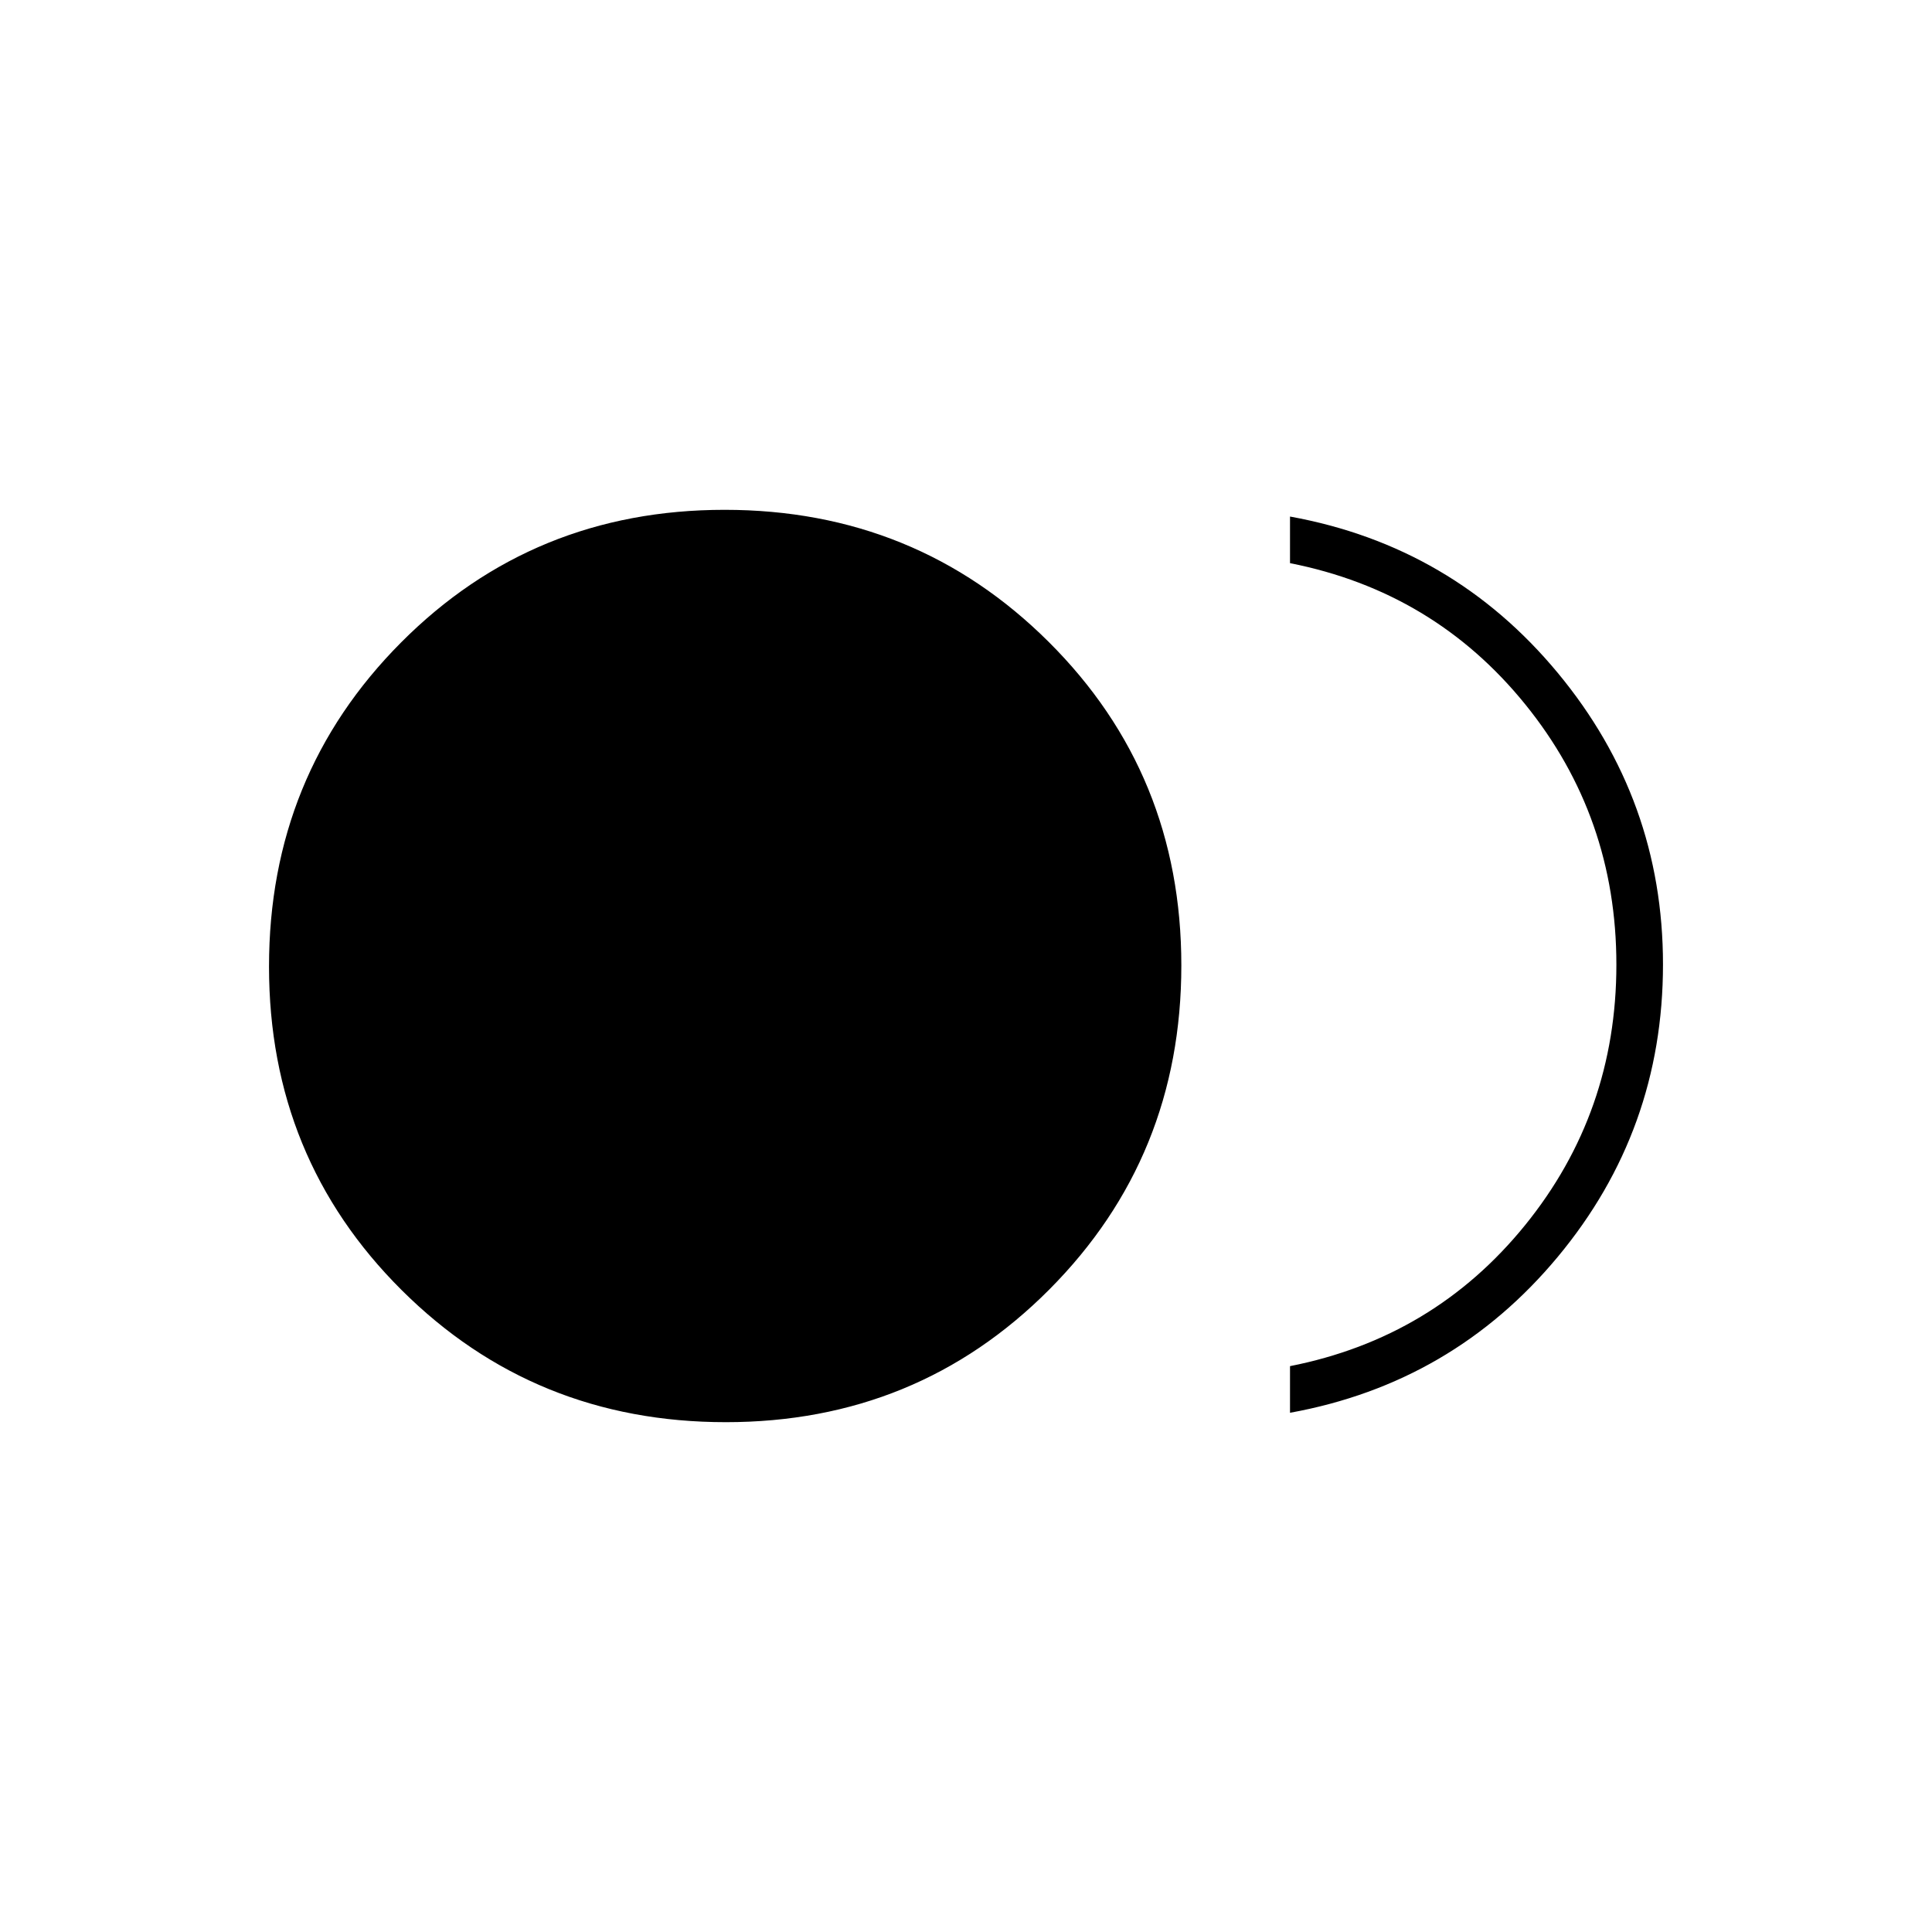 <svg xmlns="http://www.w3.org/2000/svg" height="40" viewBox="0 -960 960 960" width="40"><path d="M360.64-253.33q-95.14 0-161.06-65.62-65.91-65.61-65.91-160.75 0-95.13 65.61-161.05 65.62-65.92 160.75-65.92 95.14 0 161.05 65.62Q587-575.44 587-480.3q0 95.13-65.61 161.05-65.62 65.92-160.75 65.92ZM641-258v-23.17q71.43-14.09 116.8-70.04 45.37-55.96 45.37-129.46T757.8-610.12q-45.37-55.95-116.8-70.05v-23.16q80.83 14.66 133.08 77.73 52.25 63.06 52.25 144.81 0 82.42-52.25 145.27Q721.83-272.67 641-258Z"/></svg>